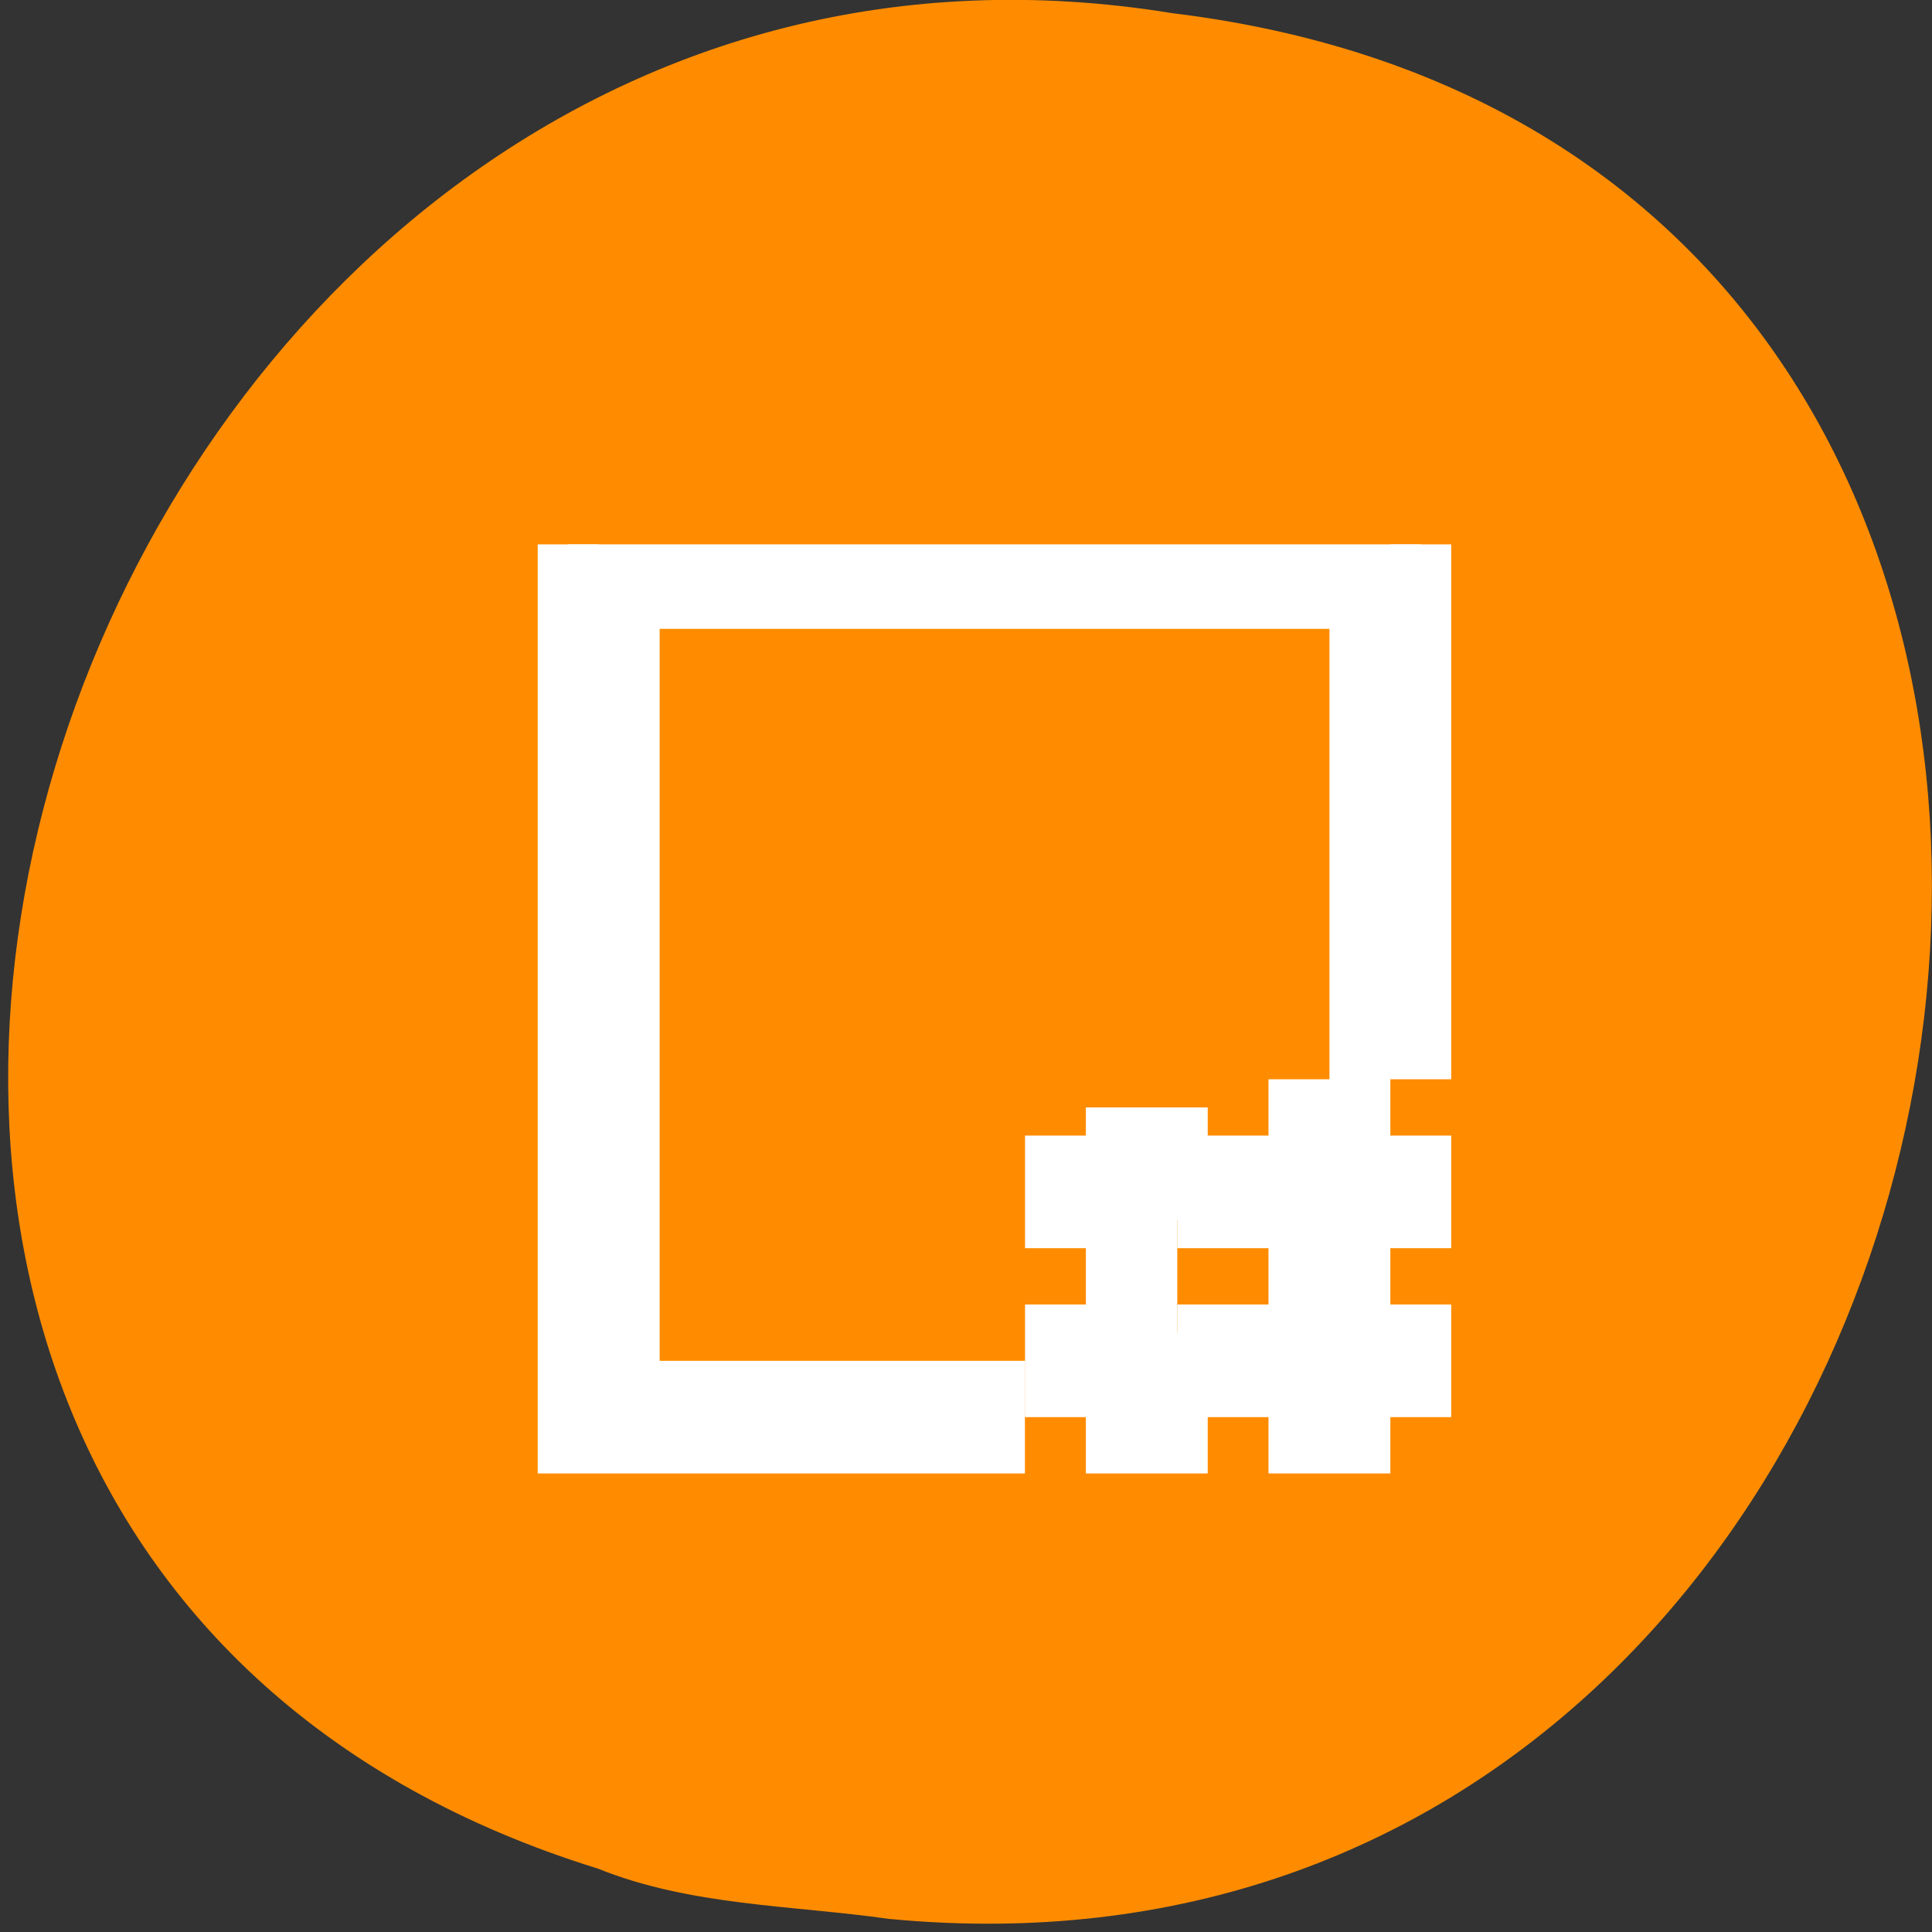 <svg xmlns="http://www.w3.org/2000/svg" viewBox="0 0 48 48"><rect x="0" y="0" width="48" height="48" fill="#333333" stroke="none"/><path d="m 22.105 47.676 c 28.988 2.758 36.793 -43.734 7.023 -47.348 c -27.371 -4.473 -41.469 37.672 -14.27 46.098 c 2.297 0.926 4.812 0.906 7.242 1.25" style="fill:#ff8c00"/><path d="m 5 4 v 15.999 h 7 v -1 h -5.998 v -13.999 h 11.999 v 7.999 h 0.999 v -8.999 m -4.999 9.999 v 1 h -0.999 v 1 h 0.999 v 2 h -0.999 v 1 h 0.999 v 1 h 1.001 v -1 h 1.998 v 1 h 1.001 v -1 h 0.999 v -1 h -0.999 v -2 h 0.999 v -1 h -0.999 v -1 h -1.001 v 1 h -1.998 v -1 m 0 2 h 1.998 v 2 h -1.998" transform="matrix(1.513 0 0 1.399 6.551 7.929)" style="fill:#fff;stroke:#fff"/></svg>